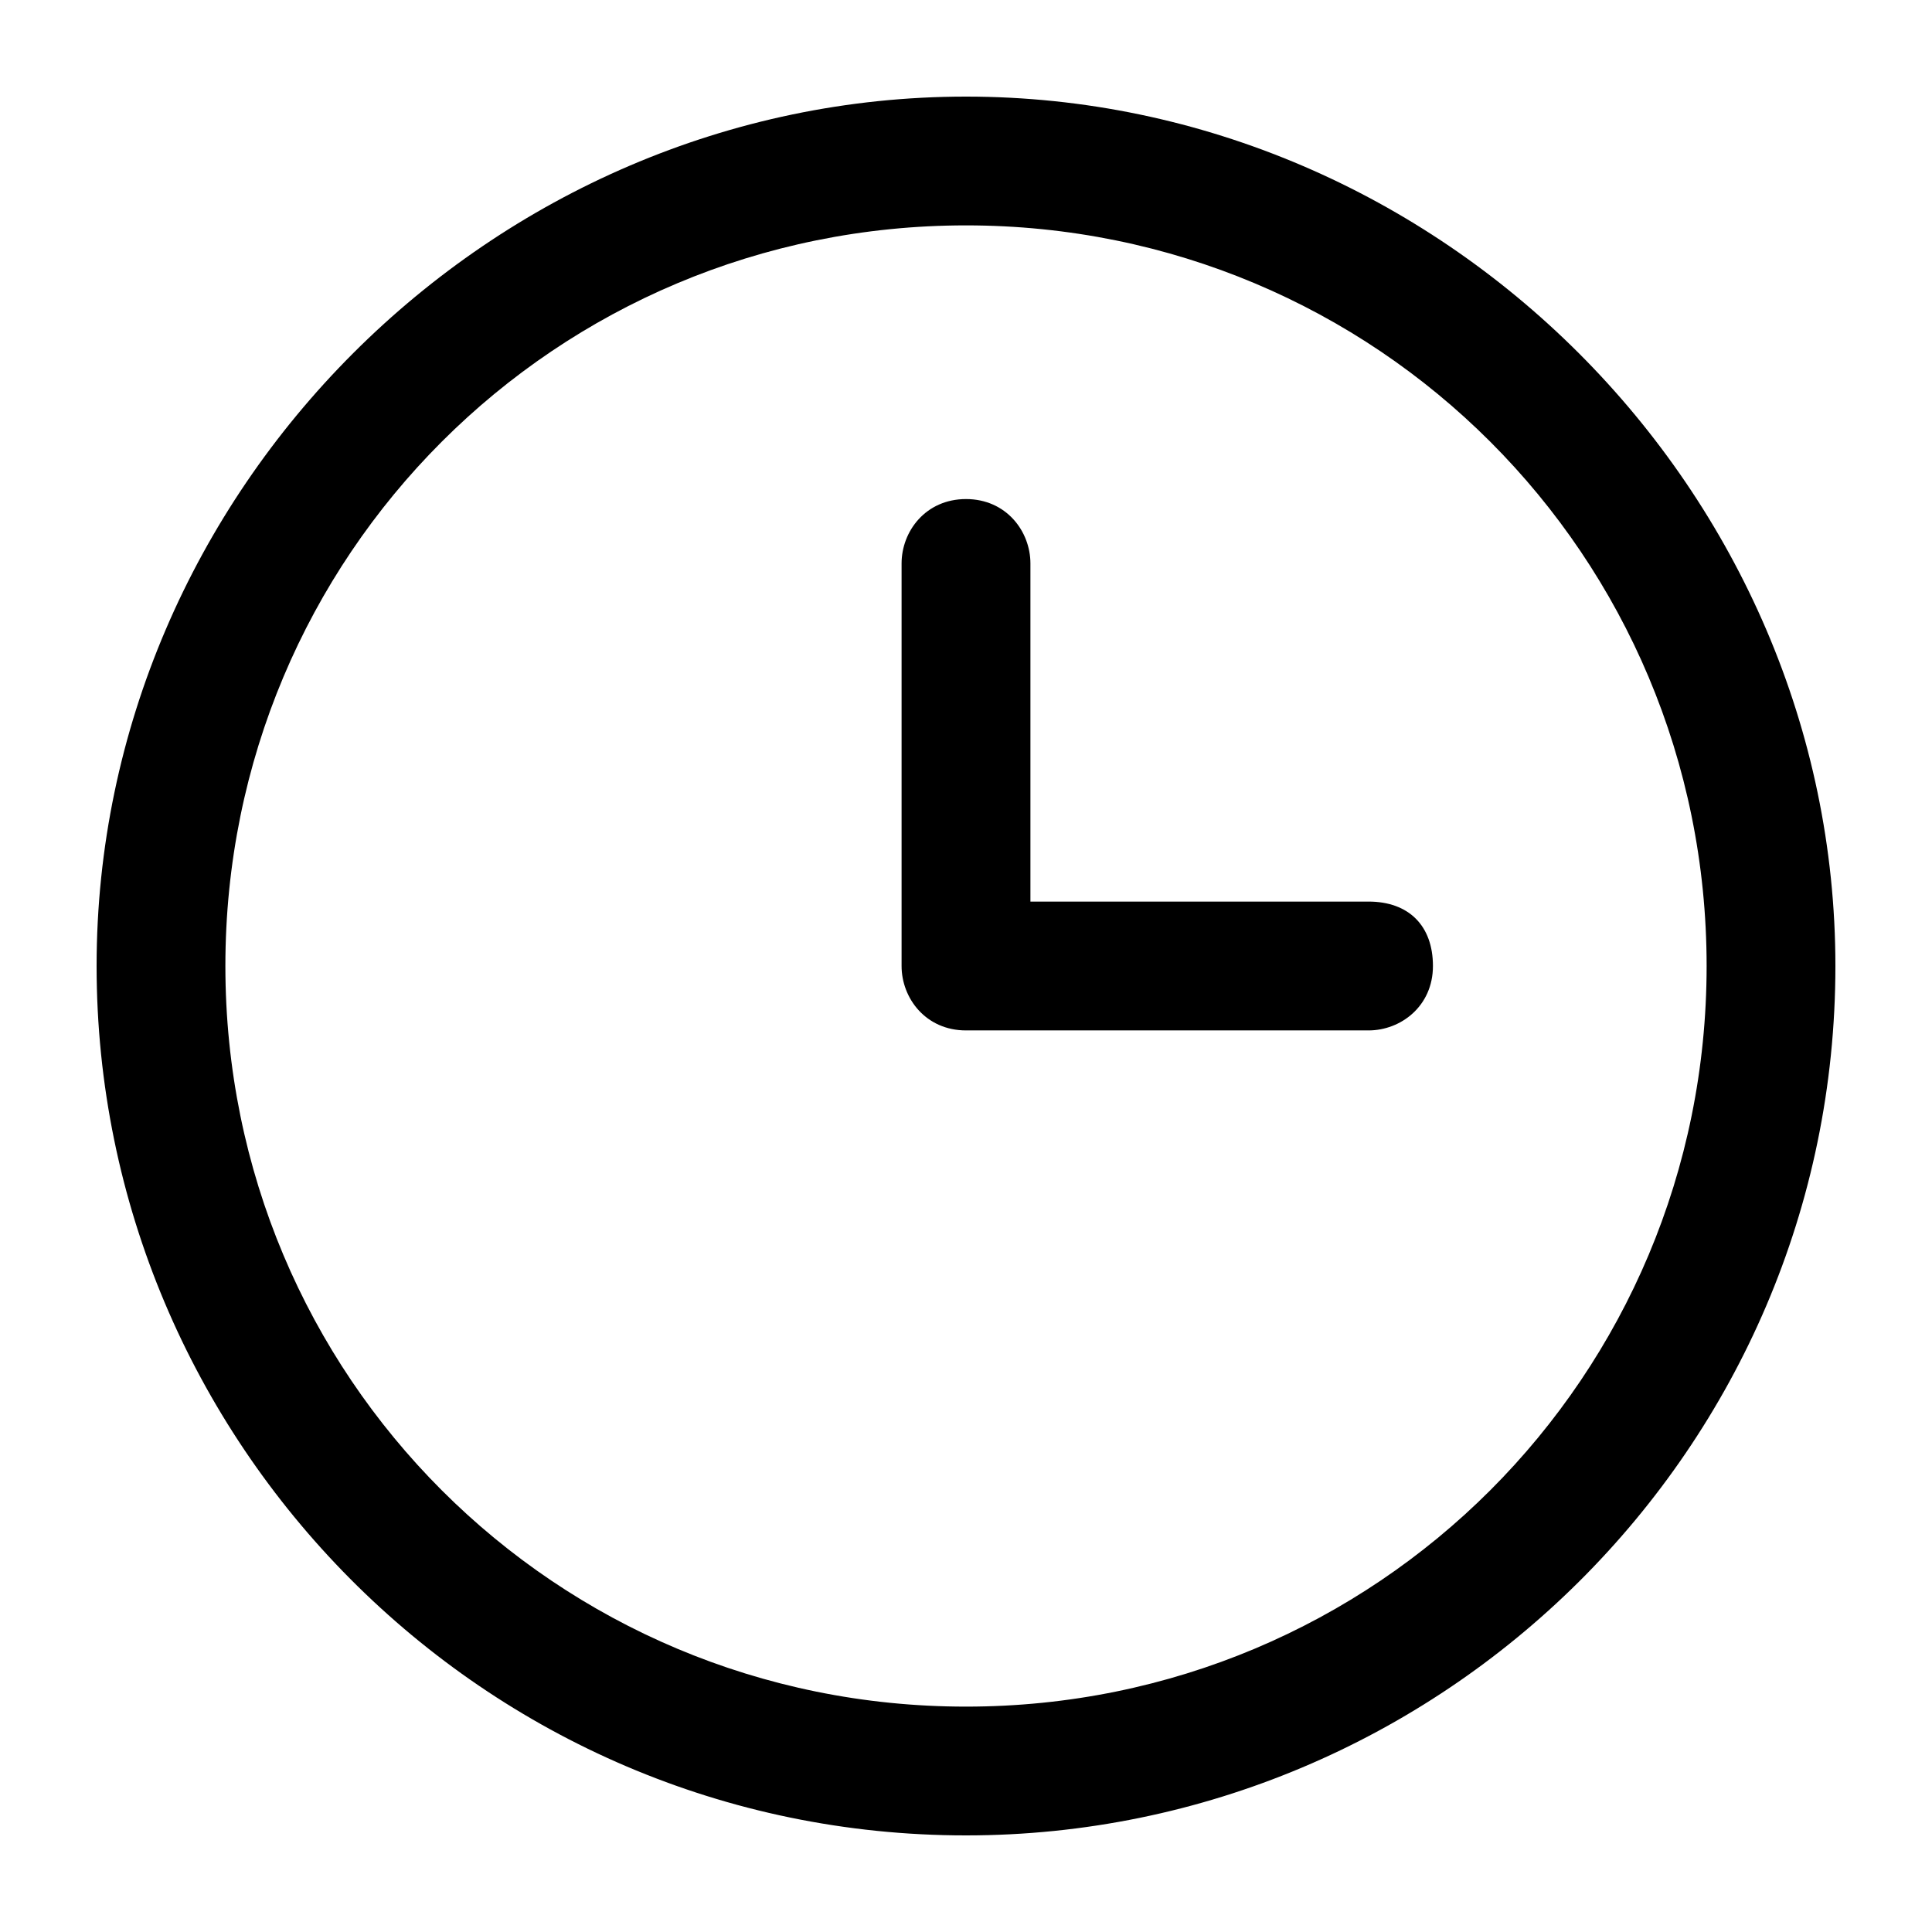 <svg xmlns="http://www.w3.org/2000/svg" width="32" height="32"><path d="M3.733 16C3.733 9.2 9.2 3.733 16 3.733S28.267 9.2 28.267 16 22.8 28.267 16 28.267 3.733 22.8 3.733 16zM16 1.6C8.133 1.6 1.6 8.133 1.6 16S8 30.4 16 30.4c7.867 0 14.4-6.4 14.4-14.4 0-7.867-6.533-14.4-14.4-14.4zm1.067 7.733c0-.533-.4-1.067-1.067-1.067s-1.067.533-1.067 1.067V16c0 .533.4 1.067 1.067 1.067h6.667c.533 0 1.067-.4 1.067-1.067s-.4-1.067-1.067-1.067h-5.6v-5.6z"/></svg>